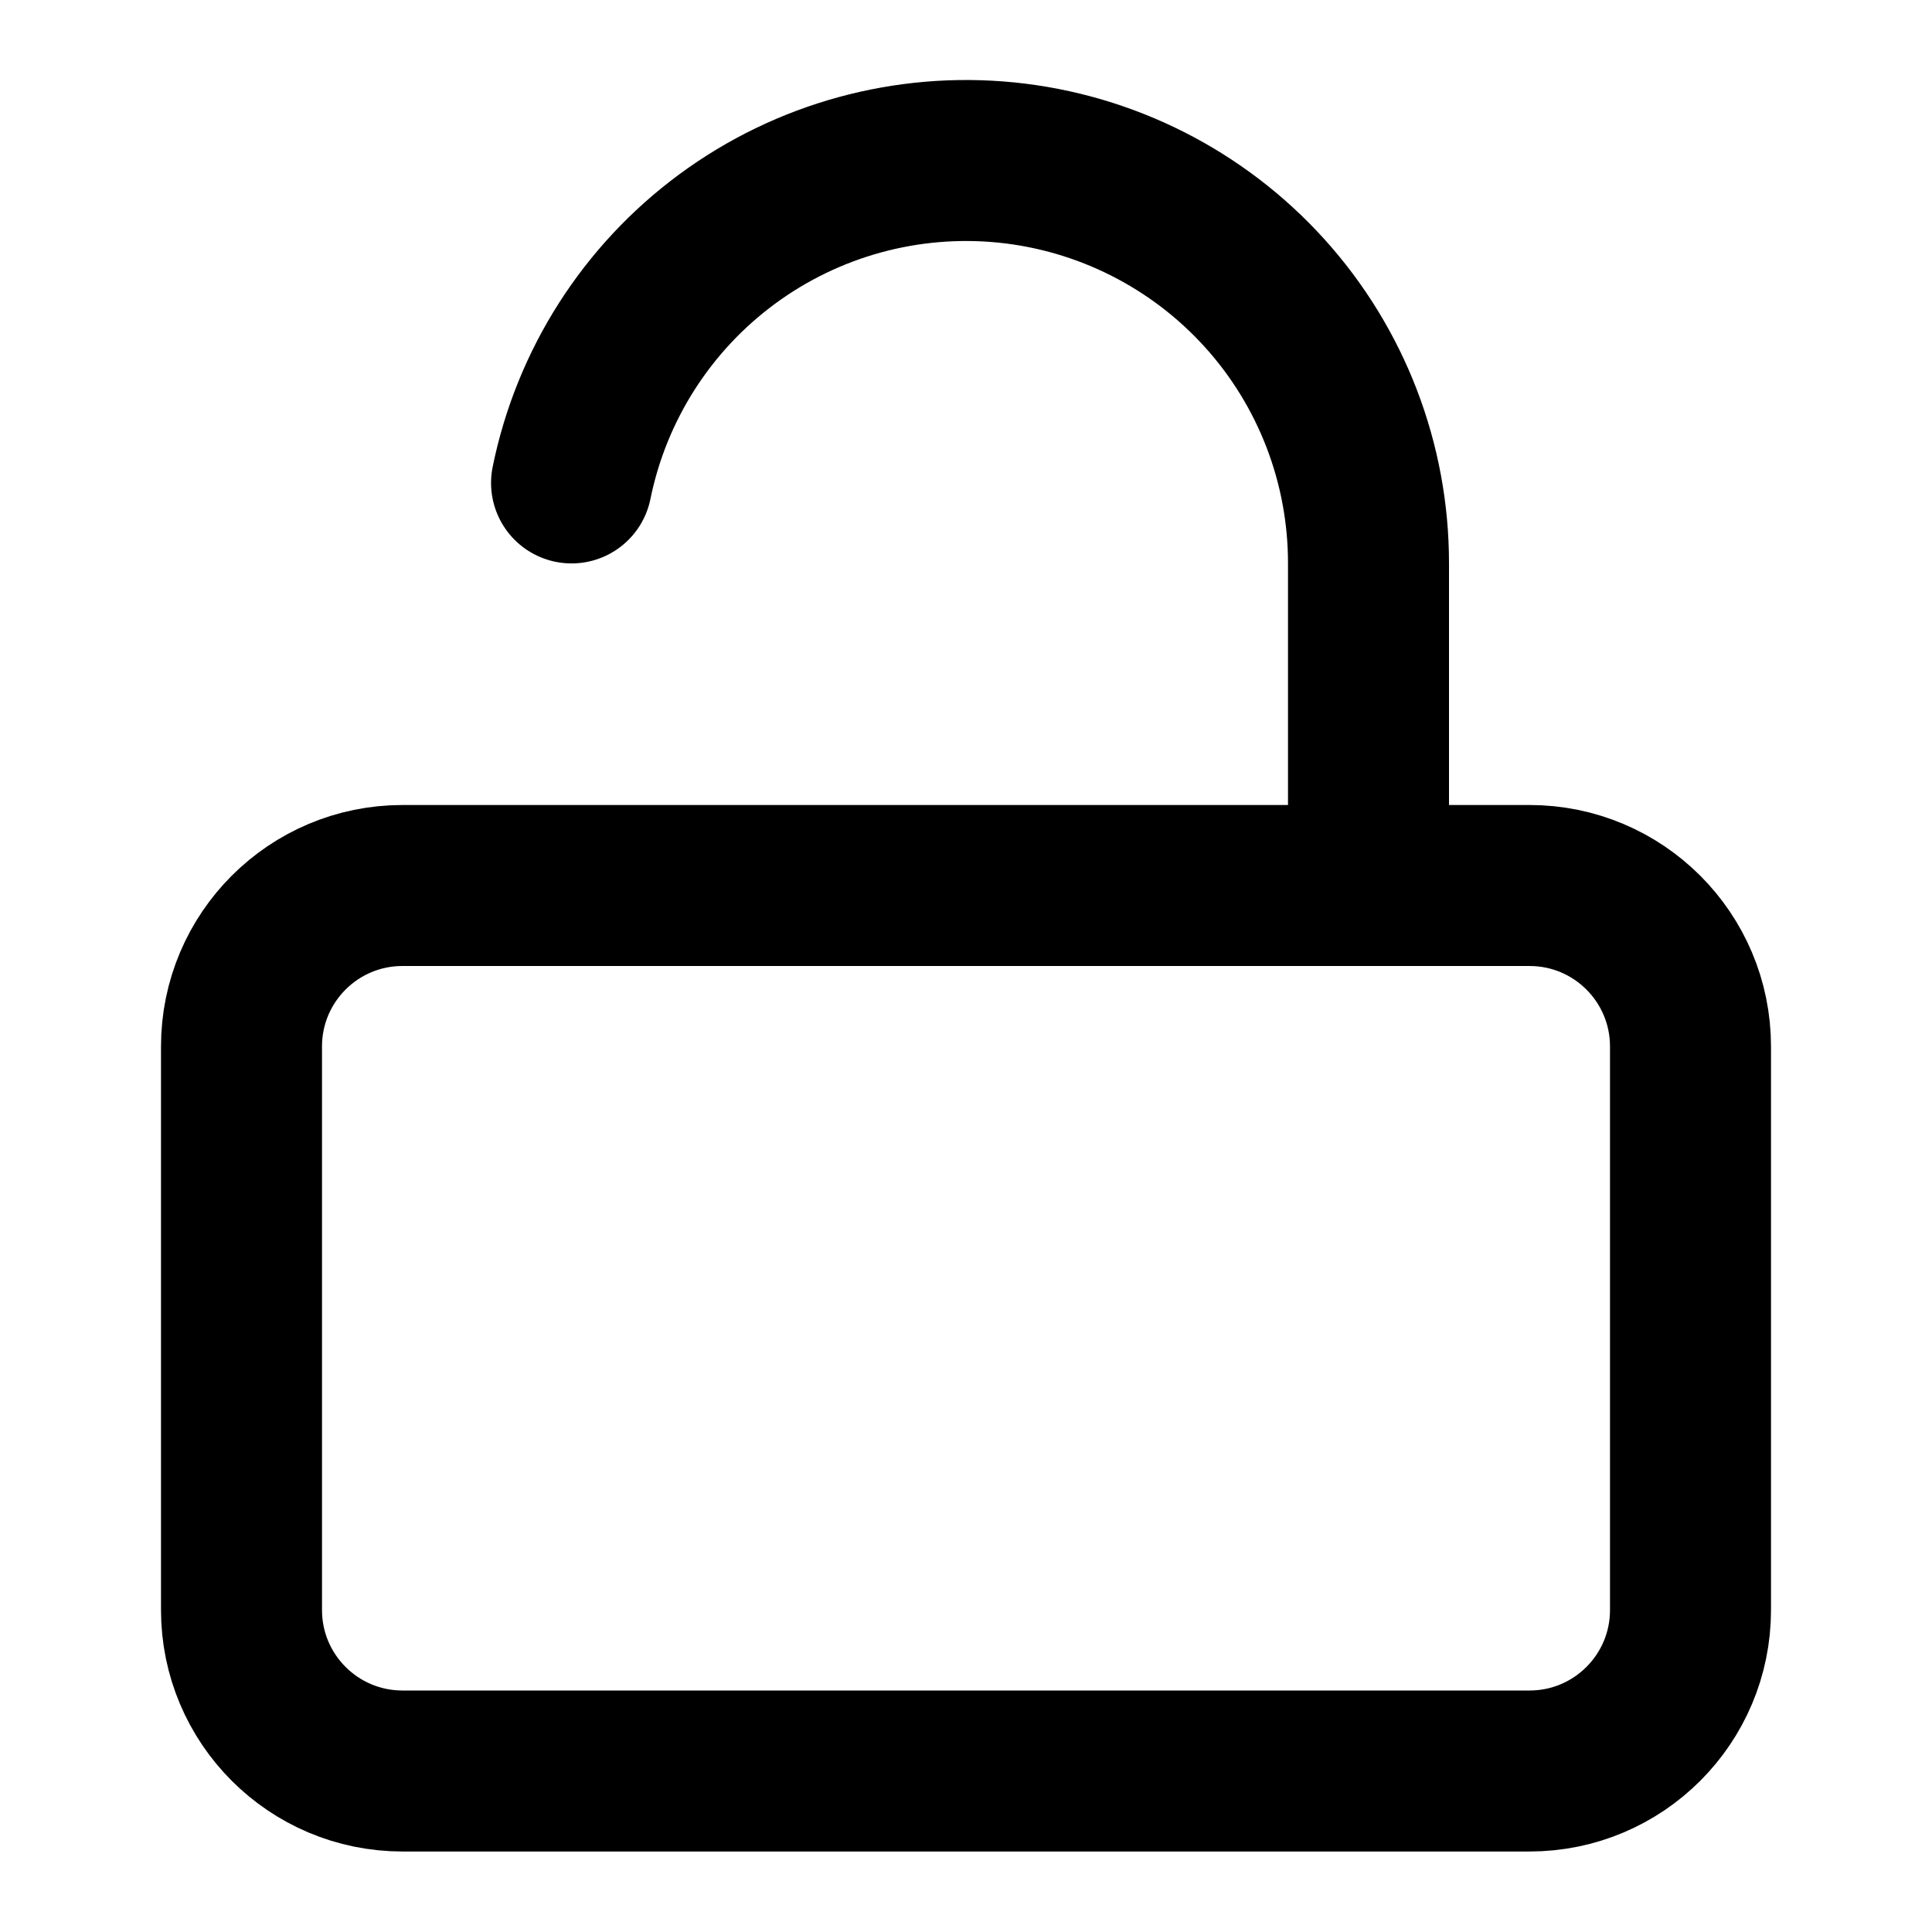 <svg width="24" height="24" viewBox="0 0 24 24" fill="none" xmlns="http://www.w3.org/2000/svg">
<path d="M5 11H19C20.105 11 21 11.895 21 13V20C21 21.105 20.105 22 19 22H5C3.895 22 3 21.105 3 20V13C3 11.895 3.895 11 5 11Z" stroke="black" stroke-width="2" stroke-linecap="round" stroke-linejoin="round"/>
<path d="M17 10.999V6.999C17.001 5.759 16.542 4.563 15.711 3.643C14.88 2.723 13.736 2.144 12.502 2.019C11.269 1.895 10.033 2.233 9.035 2.968C8.036 3.704 7.347 4.784 7.1 5.999" stroke="black" stroke-width="2" stroke-linecap="round" stroke-linejoin="round"/>
</svg>

